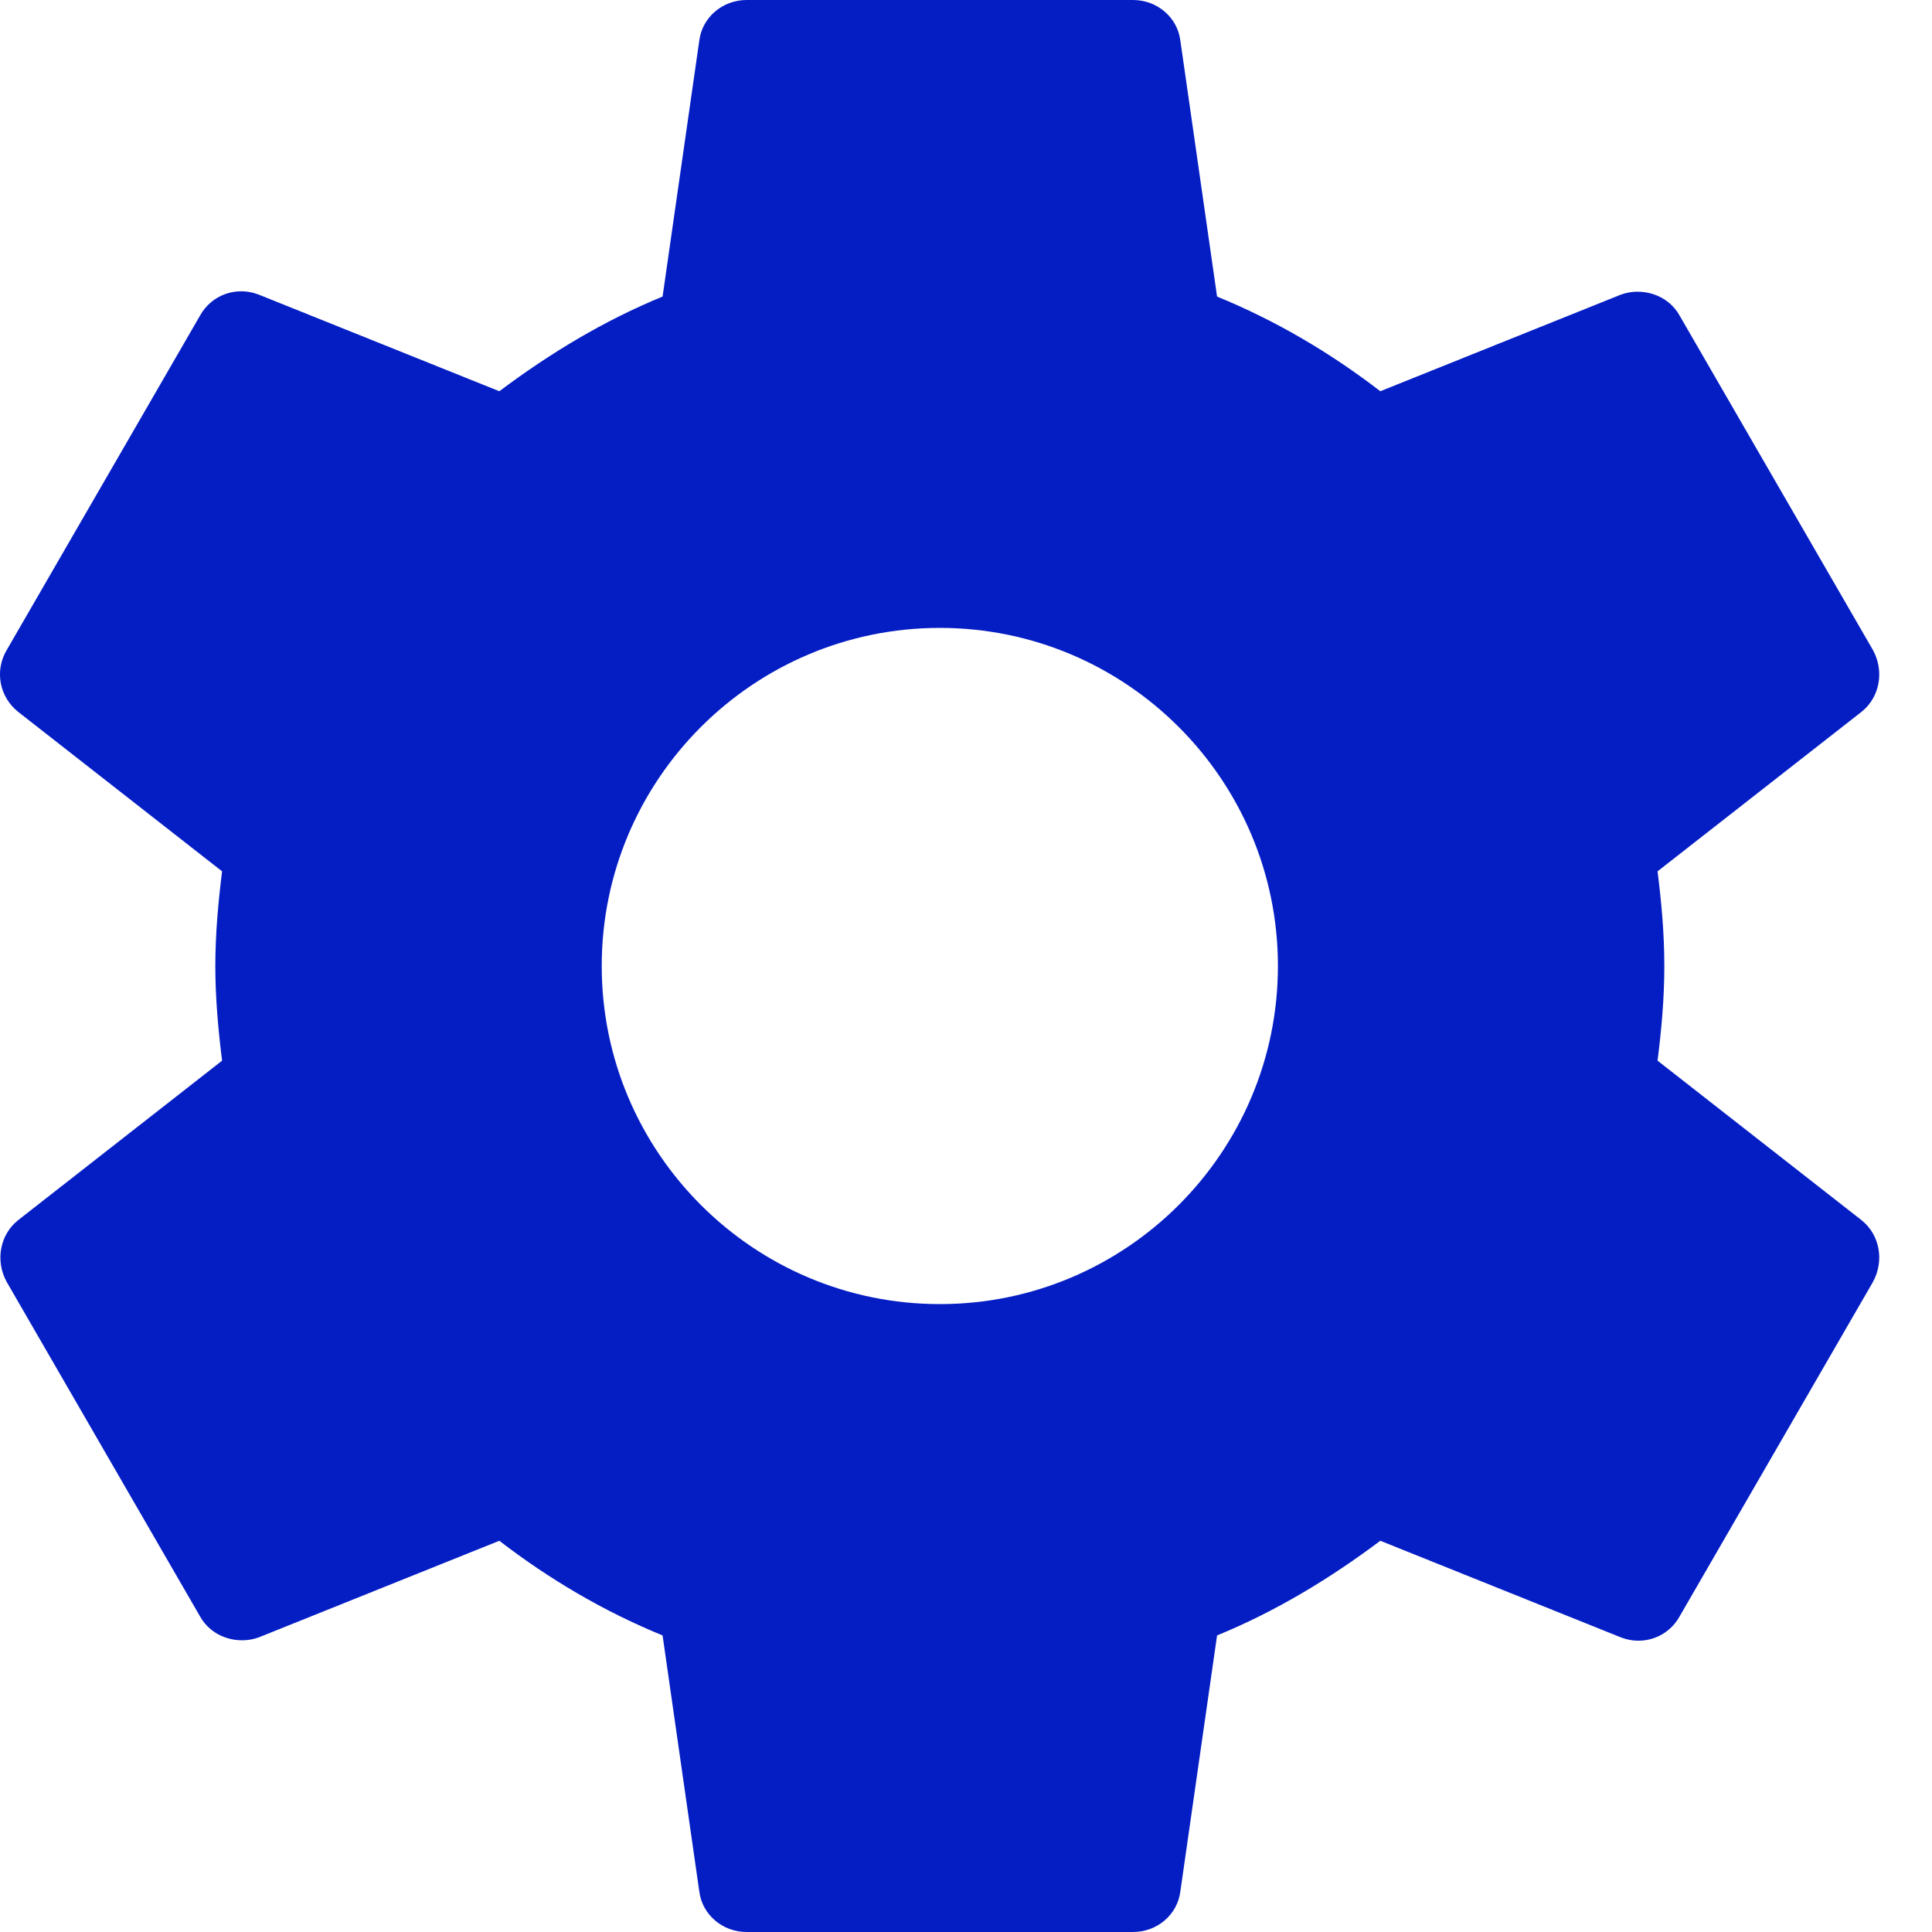 <svg width="20" height="20" viewBox="0 0 20 20" fill="none" xmlns="http://www.w3.org/2000/svg">
  <path fill-rule="evenodd" clip-rule="evenodd" d="M17.229 10C17.229 10.34 17.199 10.66 17.159 10.98L19.269 12.63C19.459 12.78 19.509 13.05 19.389 13.27L17.389 16.73C17.269 16.95 17.009 17.04 16.779 16.95L14.289 15.95C13.769 16.34 13.209 16.68 12.599 16.93L12.219 19.58C12.189 19.82 11.979 20 11.729 20H7.729C7.479 20 7.269 19.82 7.239 19.58L6.859 16.93C6.249 16.68 5.689 16.35 5.169 15.95L2.679 16.95C2.459 17.03 2.189 16.95 2.069 16.73L0.069 13.27C-0.051 13.05 -0.001 12.78 0.189 12.63L2.299 10.98C2.259 10.66 2.229 10.33 2.229 10C2.229 9.67 2.259 9.34 2.299 9.02L0.189 7.37C-0.001 7.22 -0.061 6.95 0.069 6.73L2.069 3.27C2.189 3.05 2.449 2.96 2.679 3.05L5.169 4.05C5.689 3.66 6.249 3.32 6.859 3.07L7.239 0.42C7.269 0.18 7.479 0 7.729 0H11.729C11.979 0 12.189 0.18 12.219 0.42L12.599 3.07C13.209 3.32 13.769 3.65 14.289 4.05L16.779 3.05C16.999 2.97 17.269 3.05 17.389 3.27L19.389 6.73C19.509 6.95 19.459 7.22 19.269 7.37L17.159 9.02C17.199 9.34 17.229 9.66 17.229 10ZM6.229 10C6.229 11.93 7.799 13.5 9.729 13.5C11.659 13.5 13.229 11.93 13.229 10C13.229 8.07 11.659 6.5 9.729 6.5C7.799 6.5 6.229 8.07 6.229 10Z" fill="#051EC4"/>
</svg>
